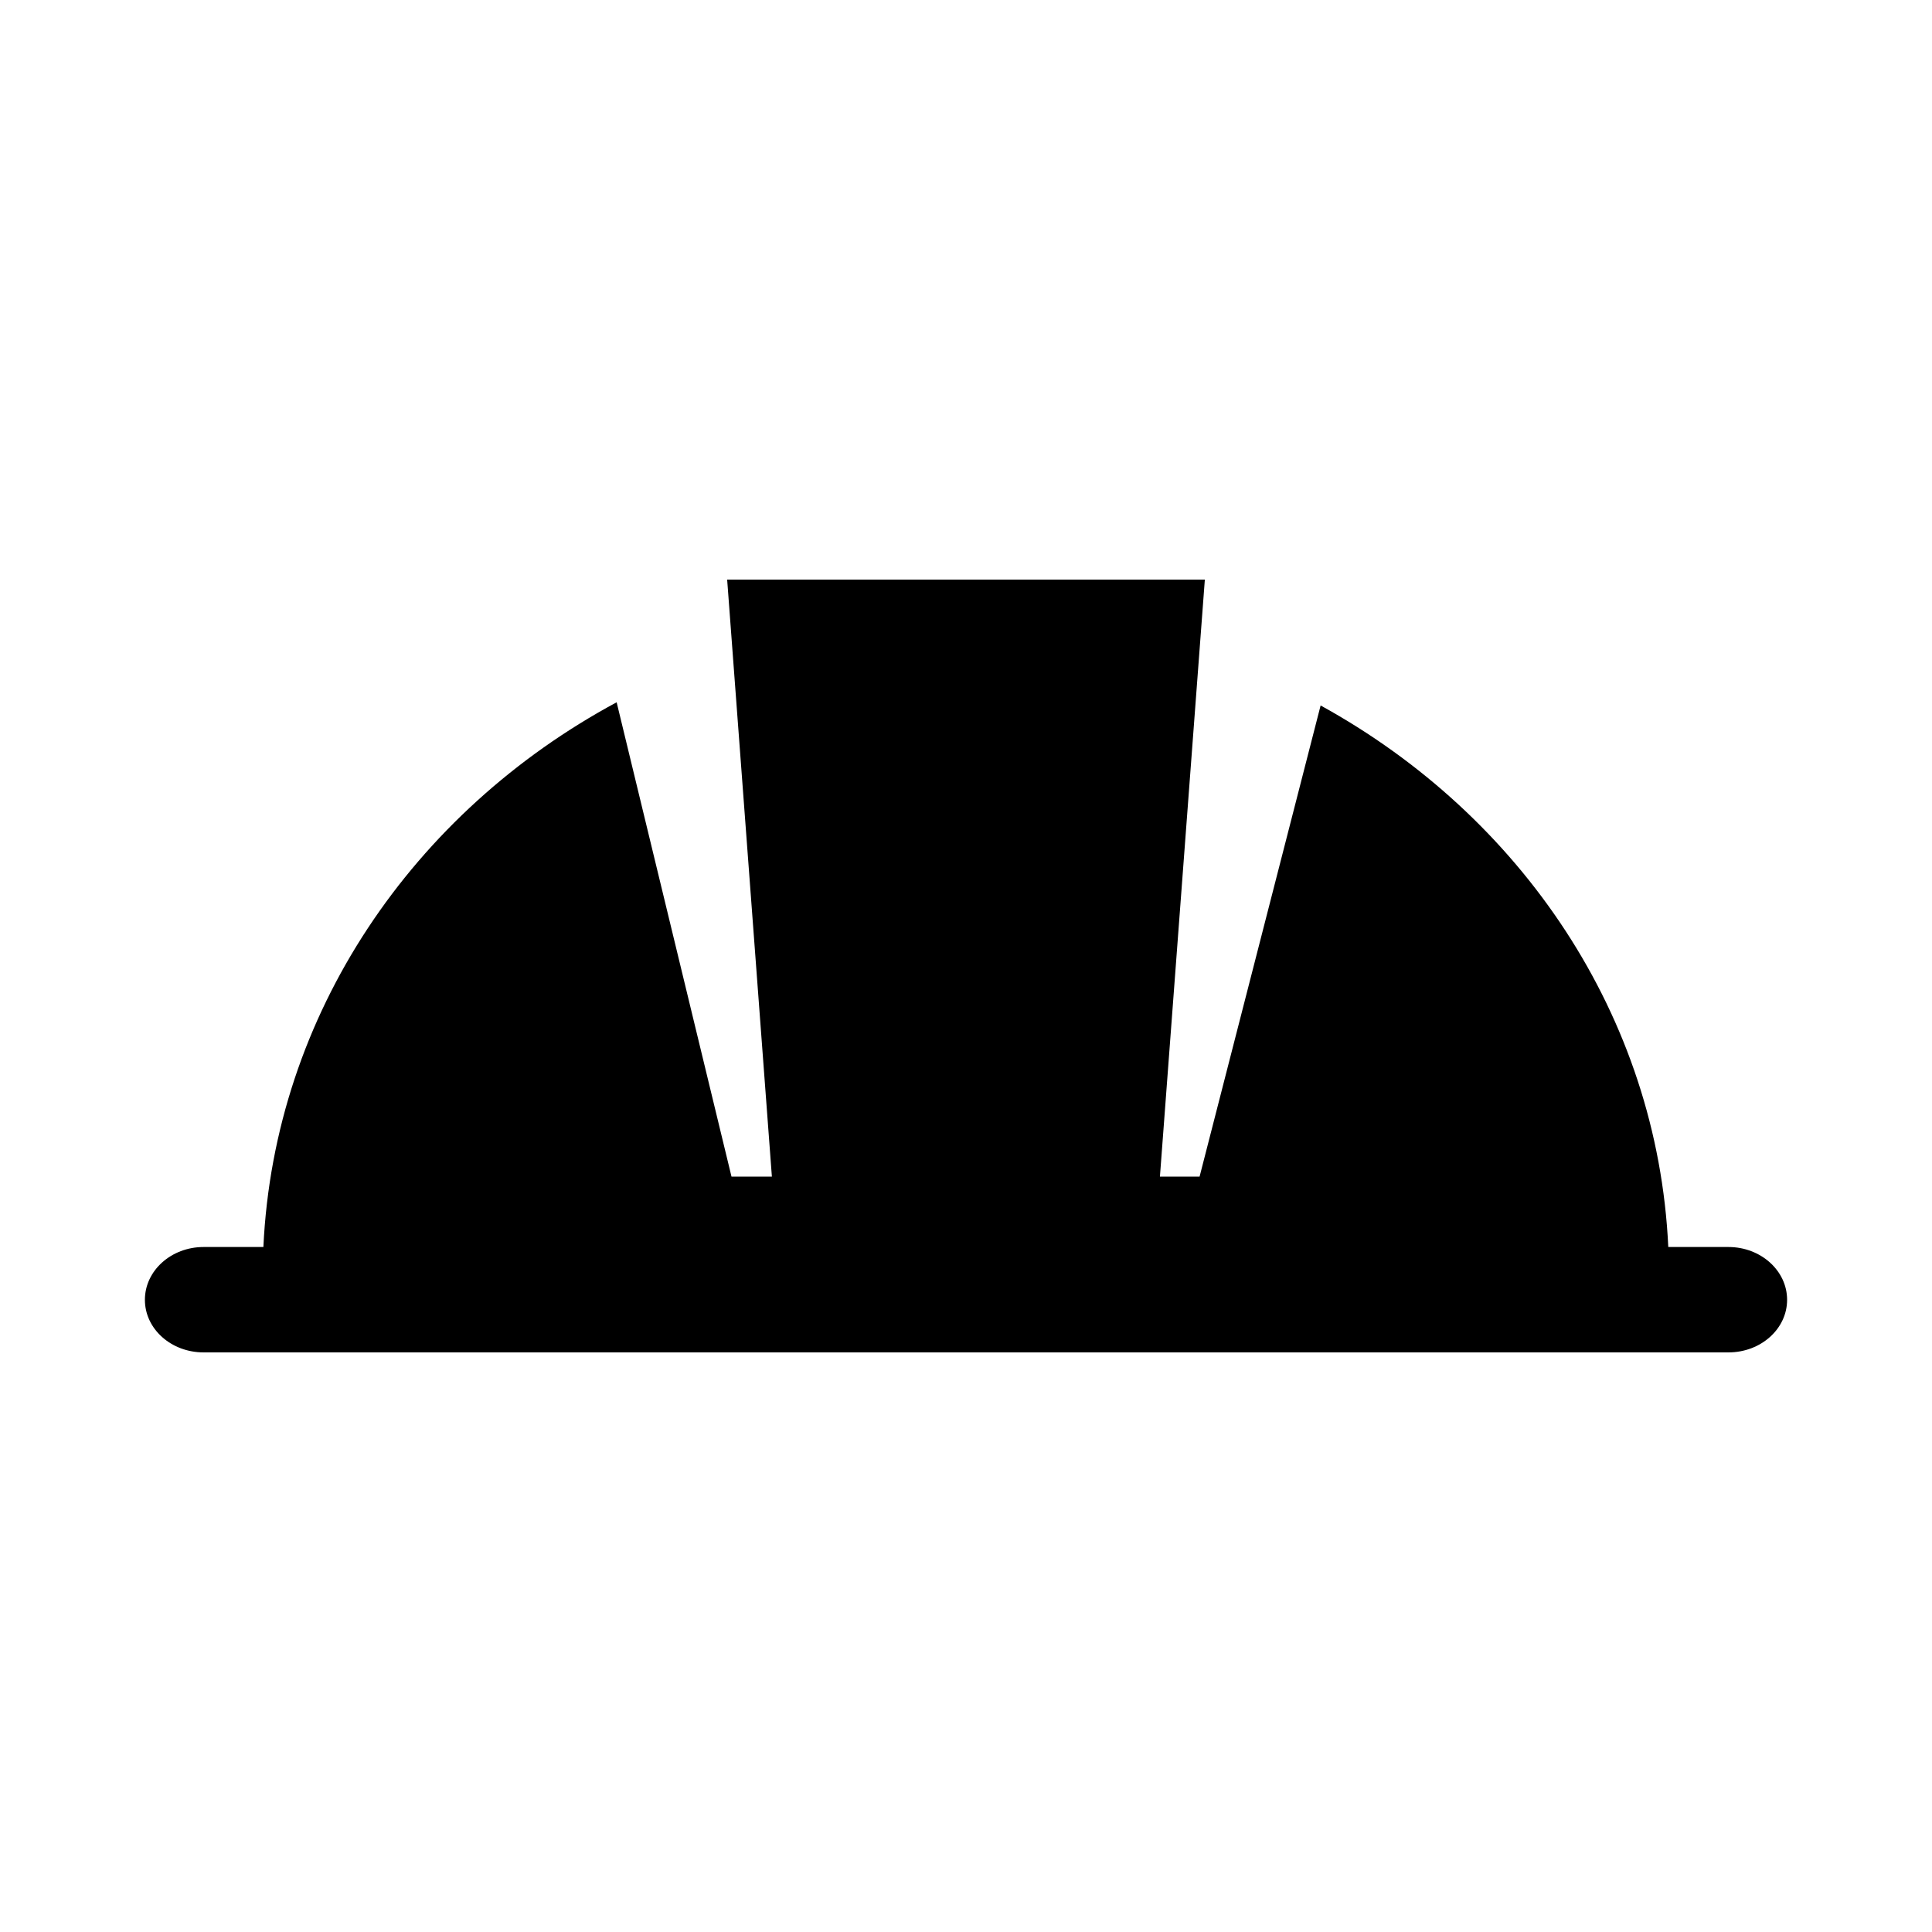<svg width="40" height="40" viewBox="0 0 40 40" fill="none" xmlns="http://www.w3.org/2000/svg" data-seed-icon="true" data-seed-icon-version="0.3.4">
  <g>
    <path d="M35.785 25.818H34.54C34.317 21.03 31.489 16.887 27.342 14.606L24.836 24.361H24.015L24.945 12H15.055L15.981 24.361H15.145L12.767 14.54C8.558 16.806 5.679 20.985 5.453 25.818H4.215C3.544 25.818 3 26.308 3 26.911C3 27.514 3.544 28 4.215 28H35.785C36.456 28 37 27.514 37 26.911C37 26.308 36.456 25.818 35.785 25.818Z" fill="currentColor"/>
  </g>
</svg>
